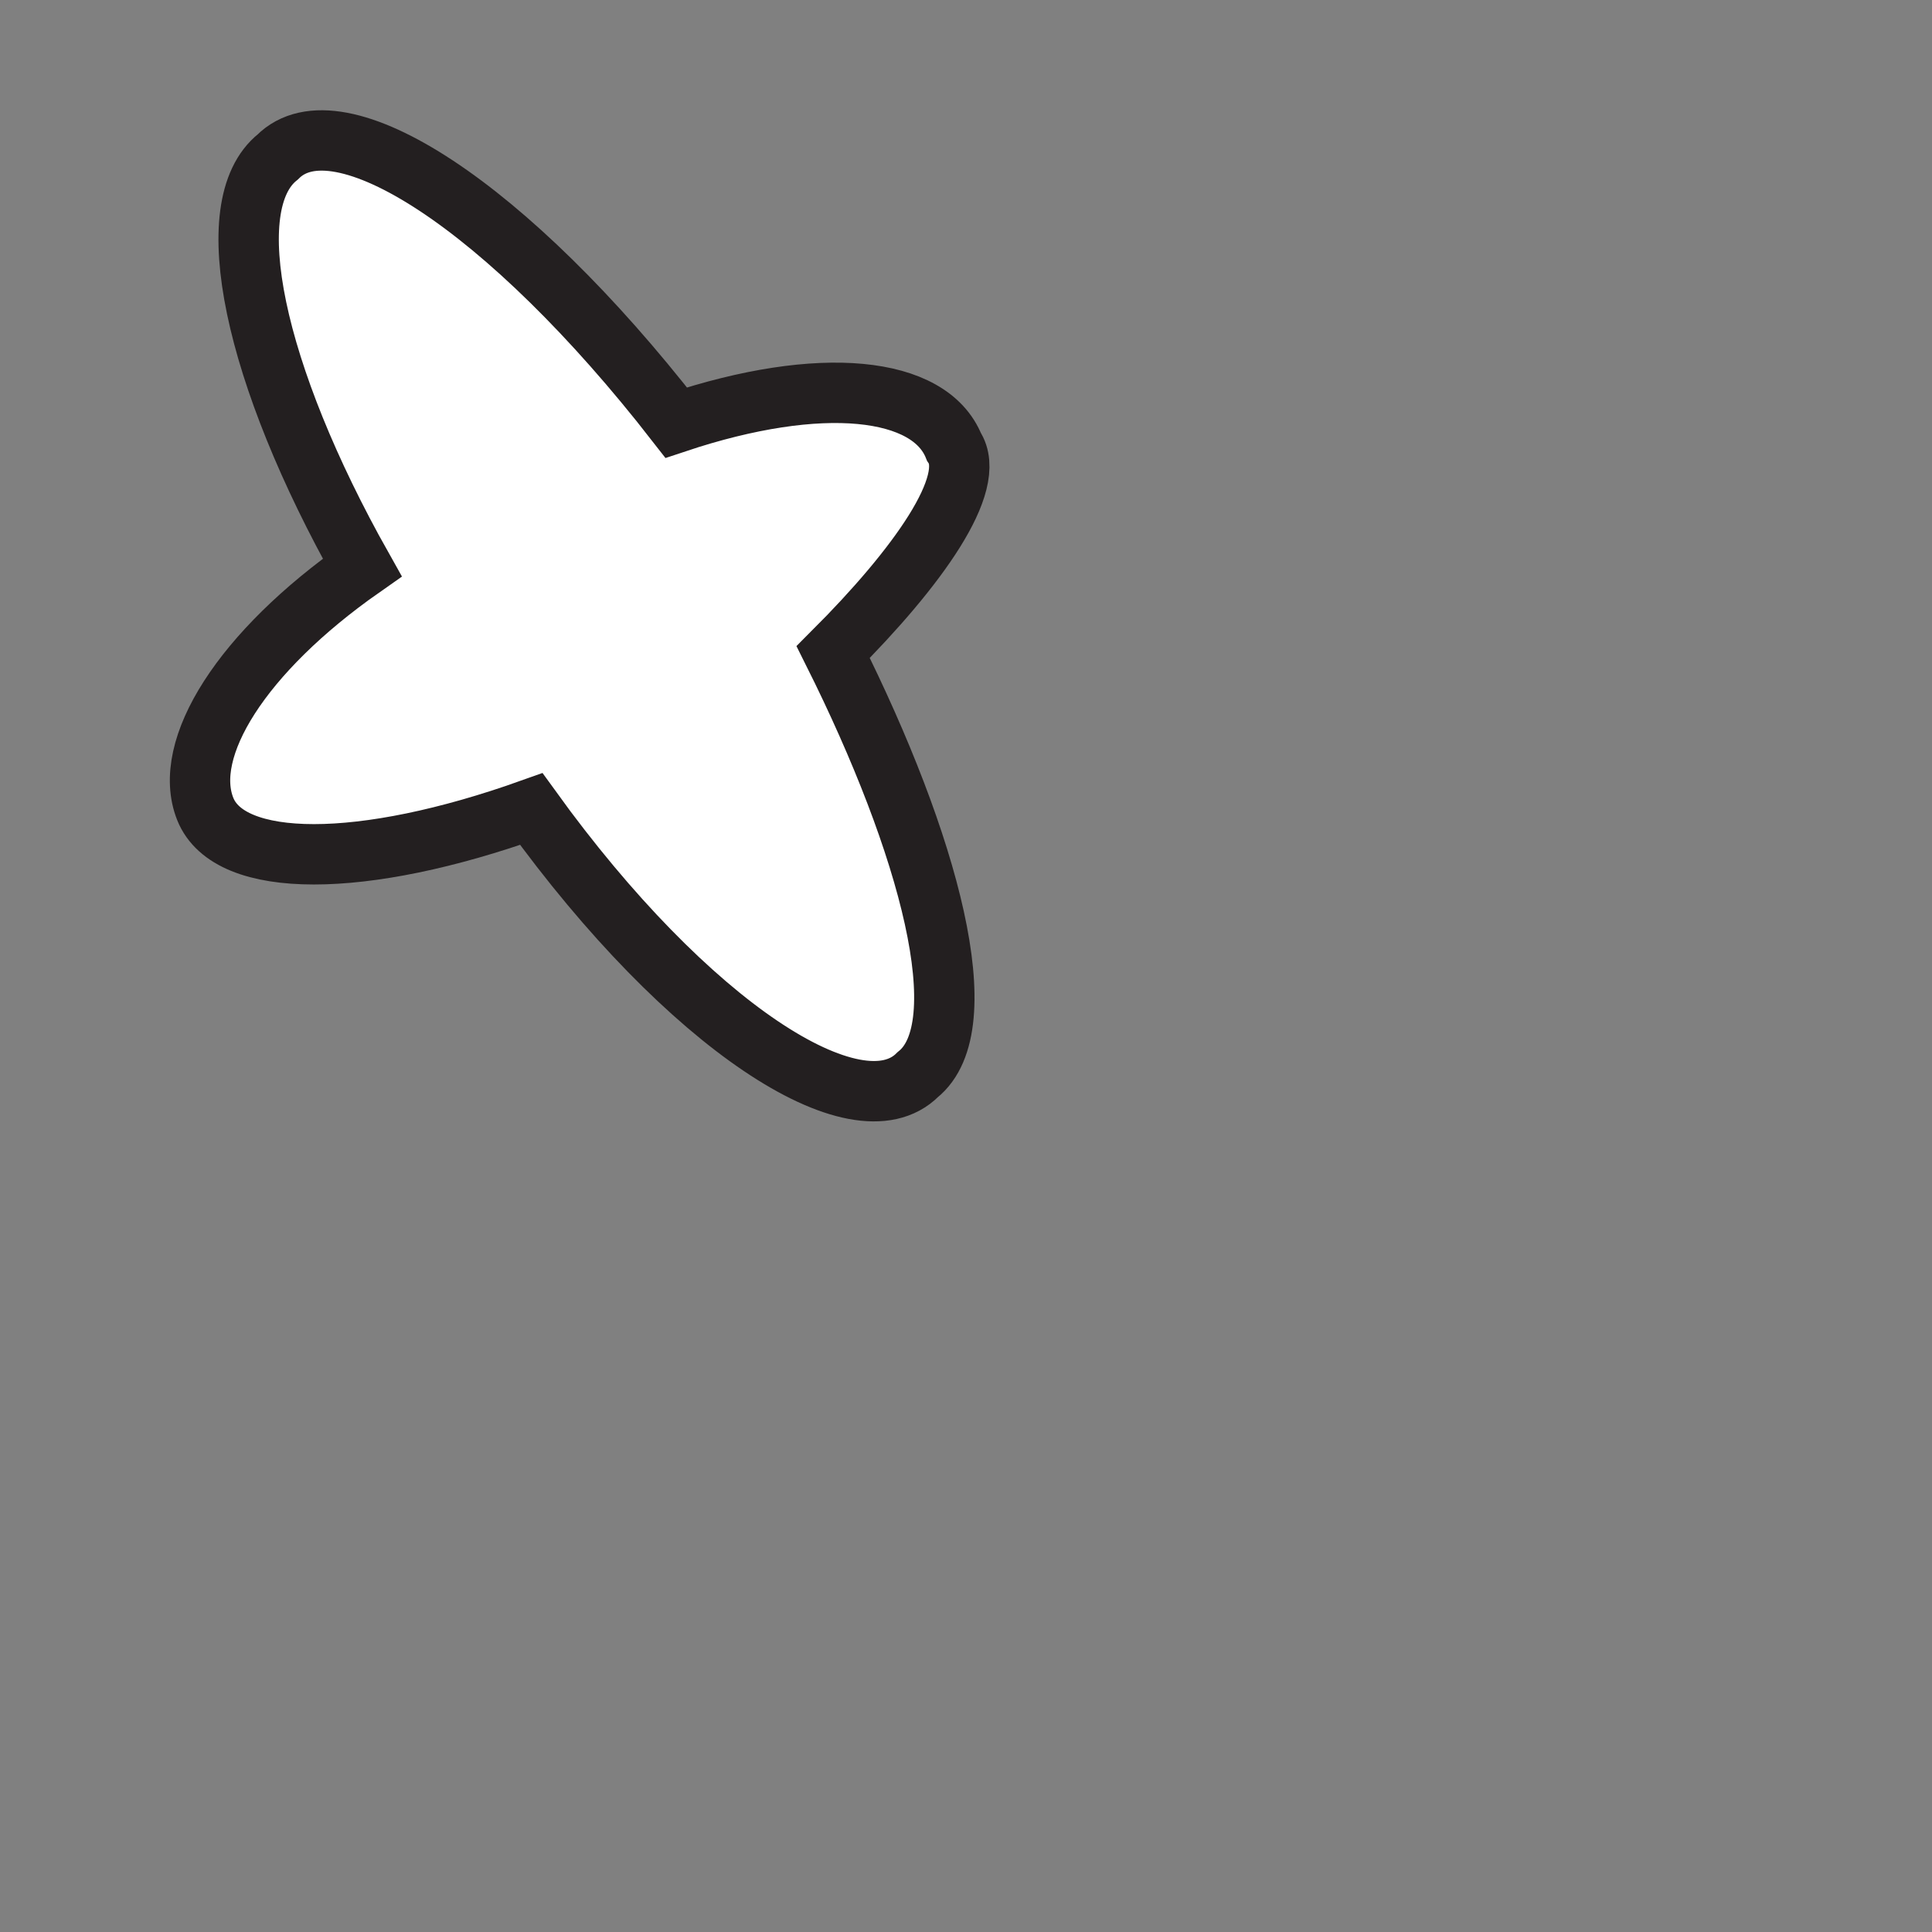 <?xml version="1.0" encoding="utf-8"?>
<!-- Generator: Adobe Illustrator 27.8.1, SVG Export Plug-In . SVG Version: 6.00 Build 0)  -->
<svg version="1.1" id="Layer_1" xmlns="http://www.w3.org/2000/svg" xmlns:xlink="http://www.w3.org/1999/xlink" x="0px" y="0px"
	 viewBox="0 0 16 16" style="enable-background:new 0 0 16 16;" xml:space="preserve">
<rect x="0" y="0" width="16" height="16" fill="#808080" stroke="none"/>
<style type="text/css">
	.st0{fill:#FFFFFF;stroke:#231F20;stroke-width:0.5;stroke-miterlimit:10;}
</style>
<path class="st0" d="M1.7,6.7C1.5,6.2,2,5.4,3,4.7c-0.9-1.6-1.2-3-0.7-3.4c0.5-0.5,1.9,0.4,3.3,2.2c1.2-0.4,2.1-0.3,2.3,0.2
	C8.1,4,7.6,4.7,6.9,5.4C7.7,7,8.1,8.5,7.6,8.9C7.1,9.4,5.7,8.5,4.4,6.7C3,7.2,1.9,7.2,1.7,6.7L1.7,6.7z"/>
</svg>
